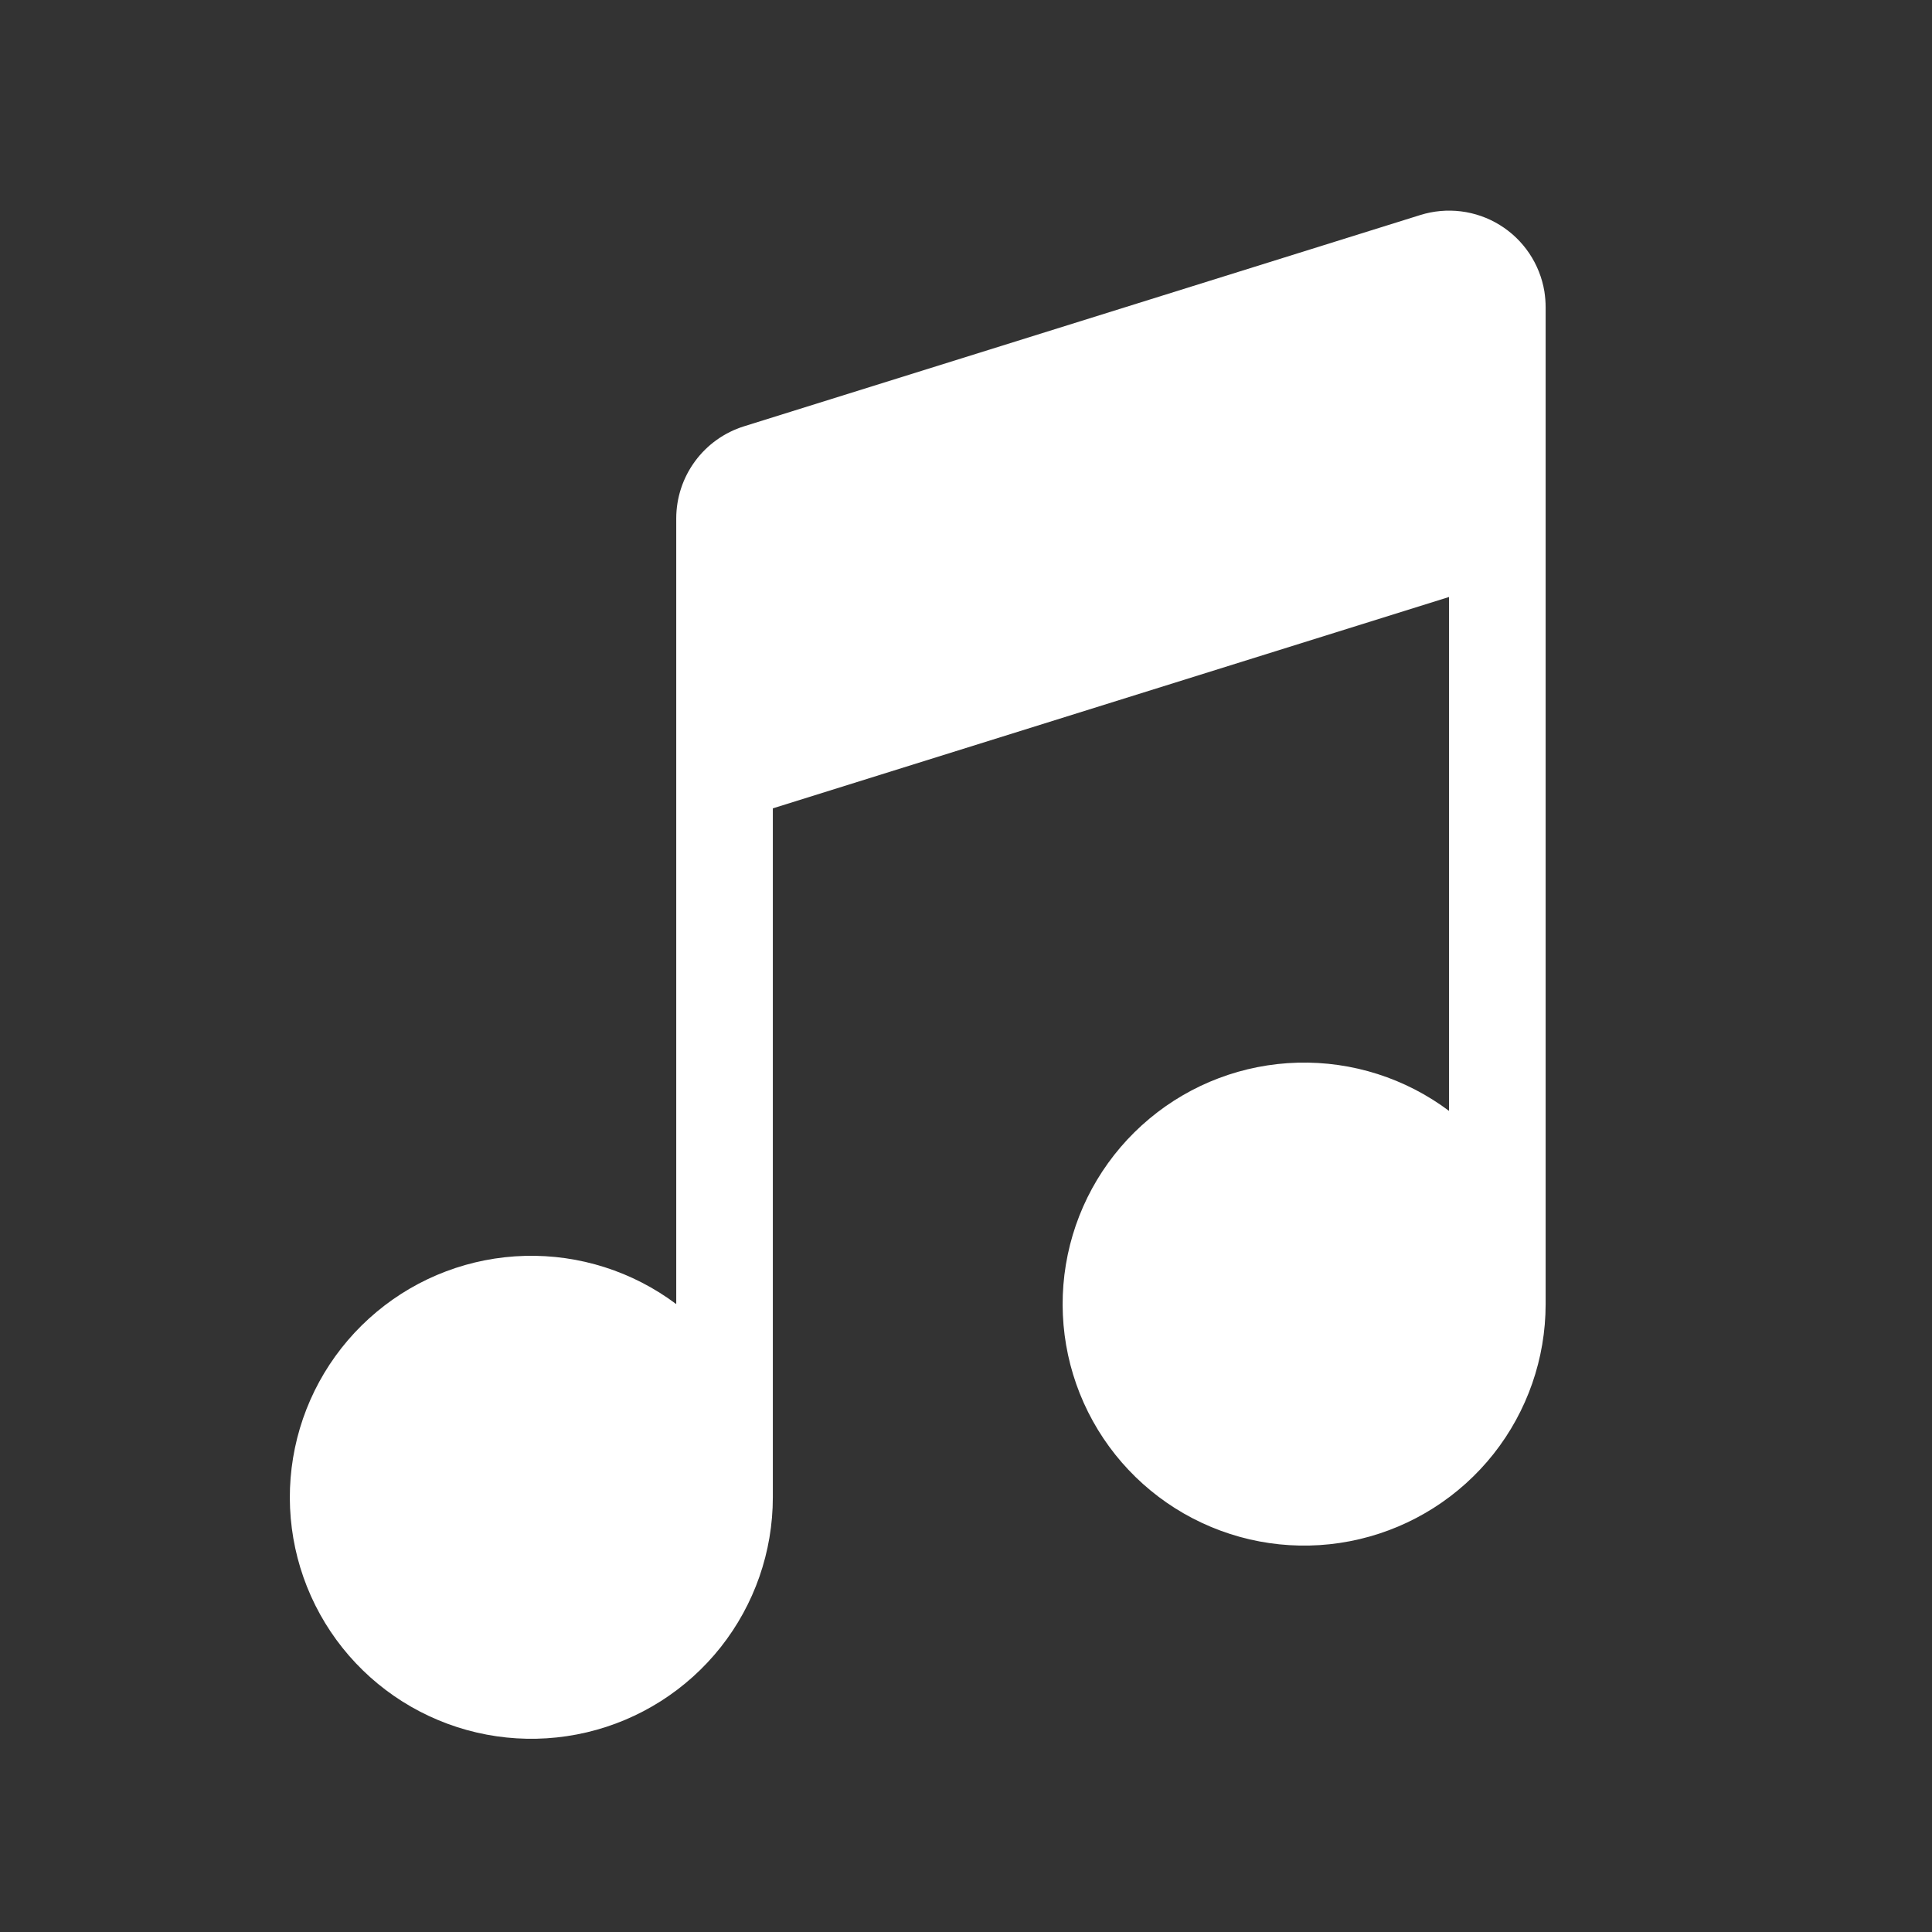 <svg width="52" height="52" viewBox="0 0 52 52" fill="none" xmlns="http://www.w3.org/2000/svg">
  <rect x="0" y="0" width="52" height="52" fill="#333333" stroke="none"/>
  <path d="M41.567 7.842C41.506 7.475 41.367 7.126 41.159 6.817C40.952 6.509 40.681 6.249 40.364 6.054C40.047 5.859 39.693 5.735 39.324 5.689C38.955 5.643 38.581 5.677 38.226 5.788L20.026 11.474C19.497 11.639 19.034 11.969 18.706 12.416C18.378 12.862 18.201 13.402 18.201 13.957V35.1C17.029 34.221 15.596 33.764 14.132 33.802C12.668 33.84 11.26 34.371 10.136 35.31C9.012 36.248 8.237 37.538 7.938 38.971C7.639 40.405 7.832 41.897 8.487 43.207C9.142 44.517 10.22 45.567 11.546 46.187C12.872 46.808 14.369 46.962 15.794 46.626C17.219 46.29 18.489 45.482 19.398 44.334C20.306 43.186 20.801 41.764 20.801 40.3V21.757L39.001 16.068V29.9C37.829 29.021 36.396 28.564 34.932 28.602C33.468 28.64 32.06 29.171 30.936 30.11C29.812 31.048 29.037 32.338 28.738 33.771C28.439 35.205 28.632 36.697 29.287 38.007C29.942 39.316 31.02 40.367 32.346 40.987C33.672 41.608 35.169 41.763 36.594 41.426C38.019 41.09 39.289 40.282 40.198 39.134C41.106 37.986 41.601 36.564 41.601 35.1V8.268C41.601 8.122 41.588 7.982 41.567 7.842Z" fill="white" />
</svg>
  